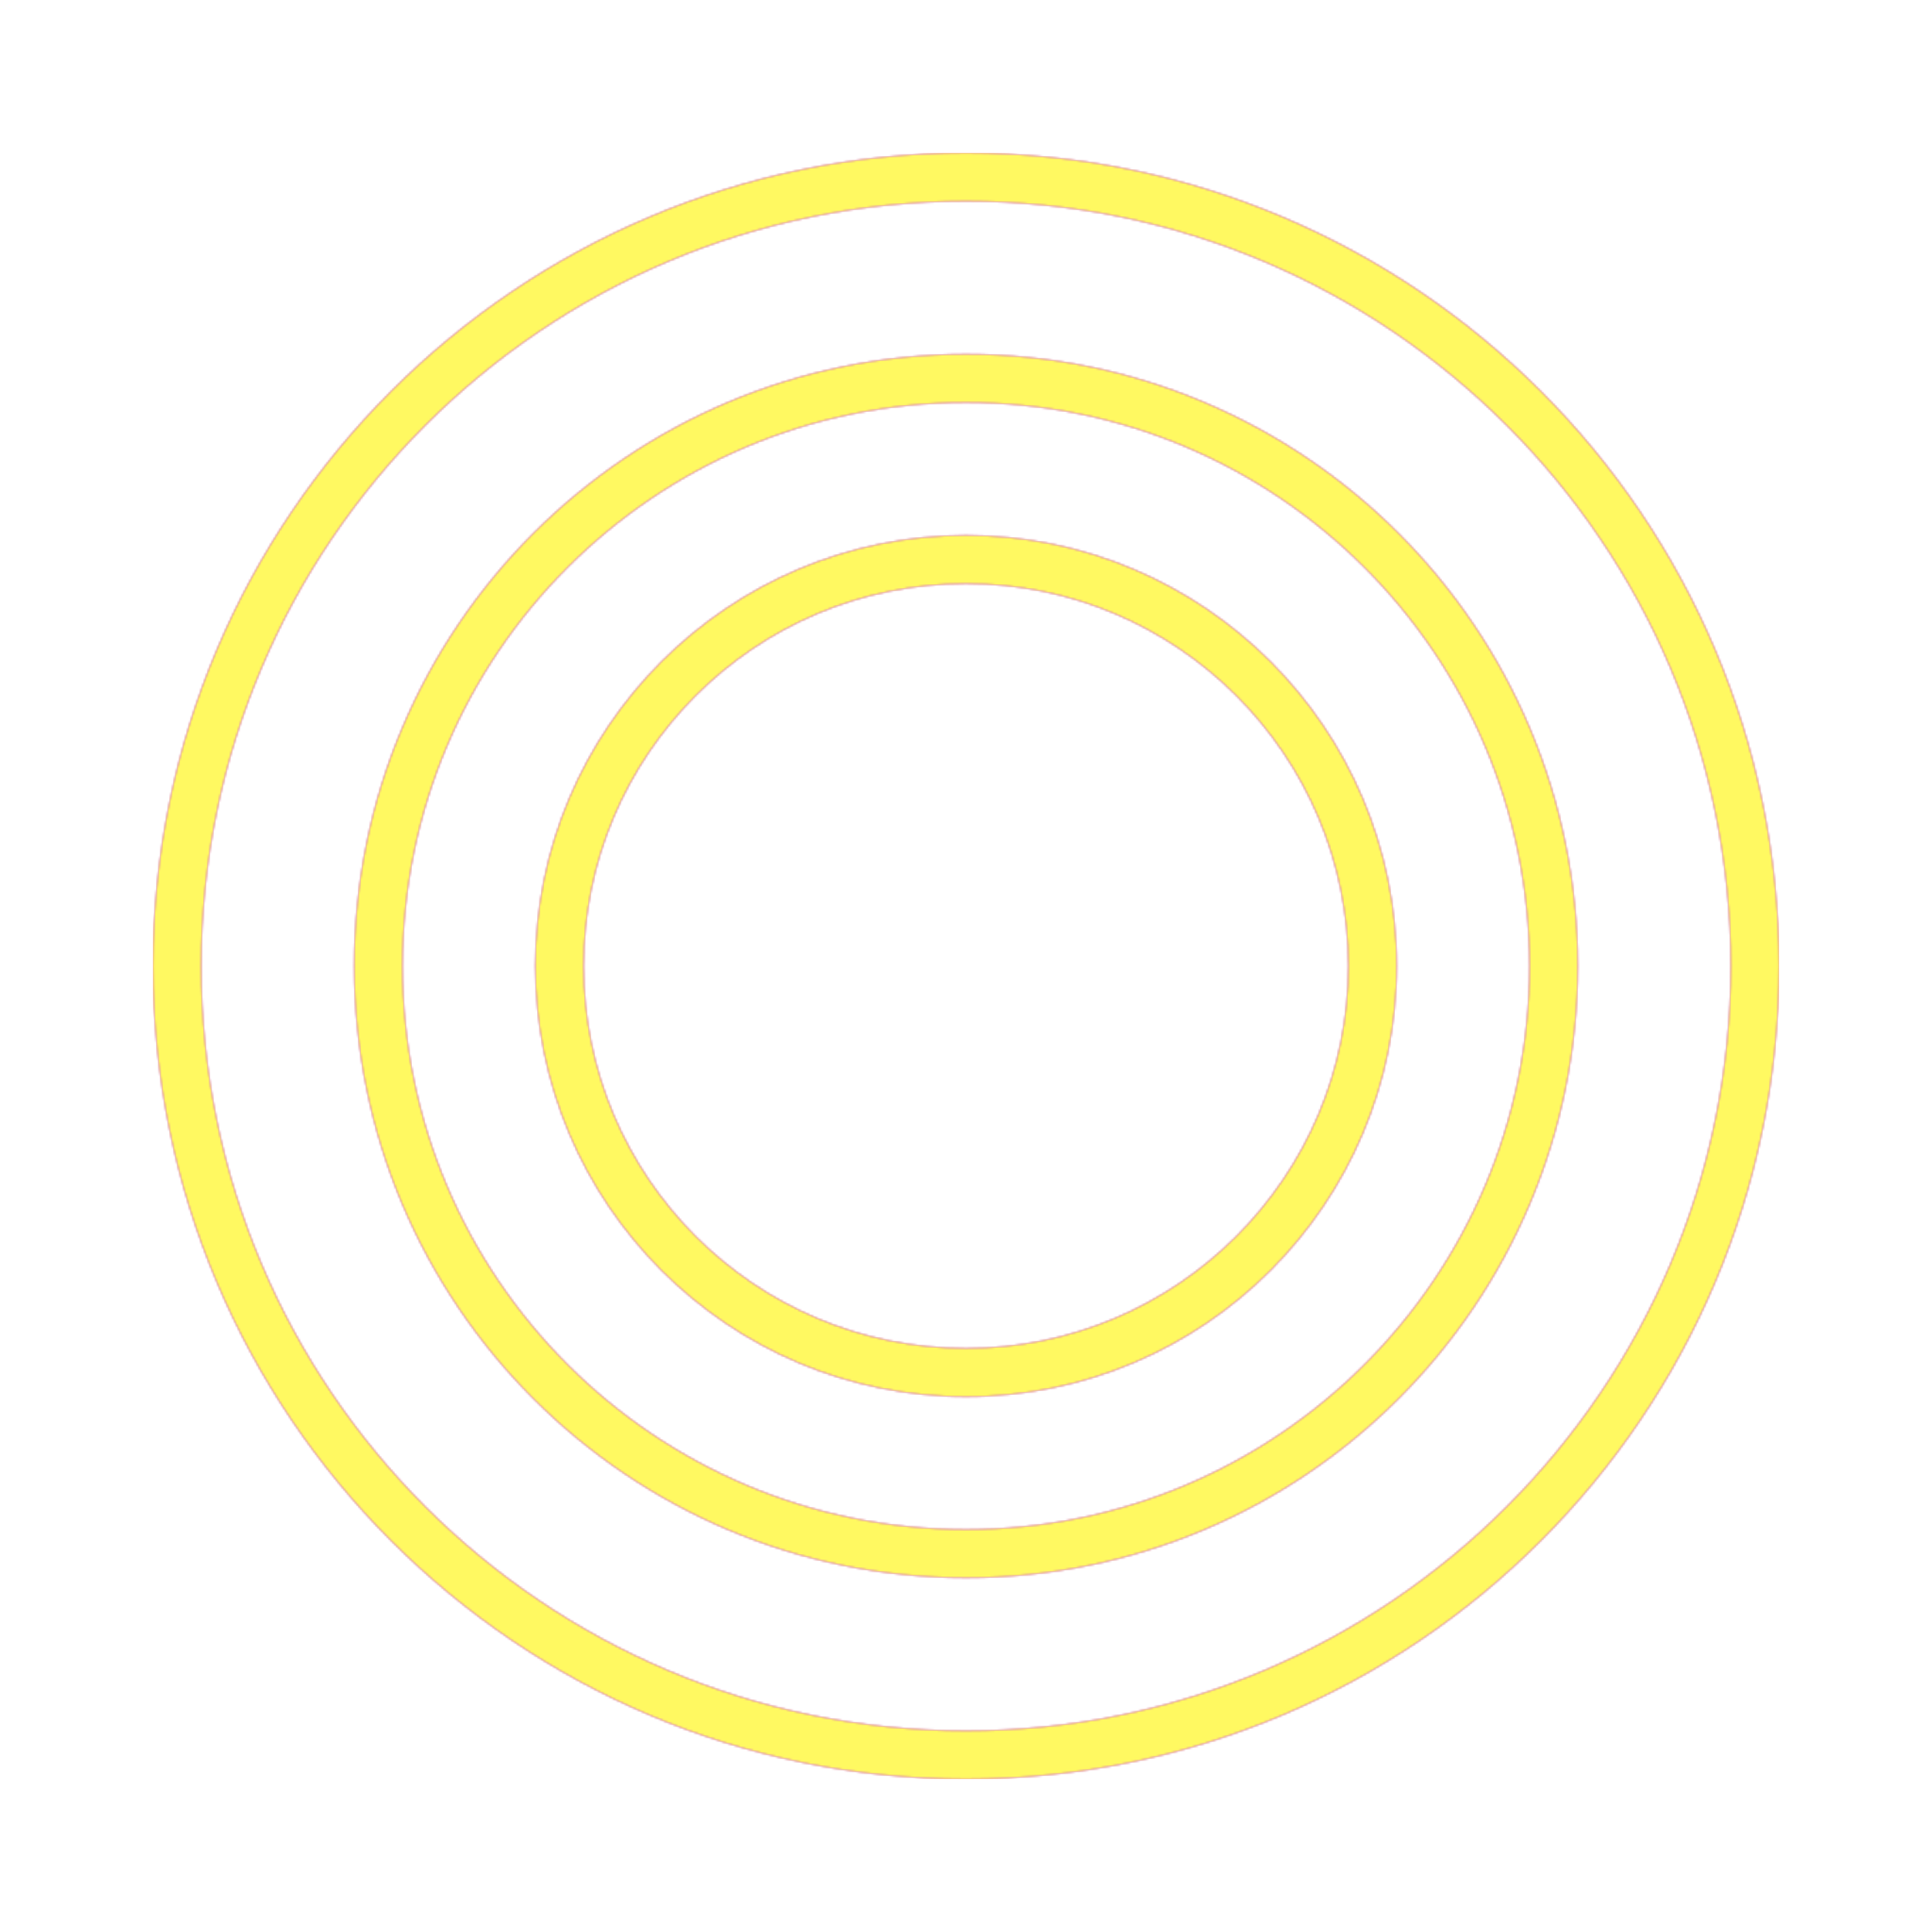 <svg version="1.1" xmlns="http://www.w3.org/2000/svg" xmlns:xlink="http://www.w3.org/1999/xlink" viewBox="0,0,1024,1024">
	<!-- Color names: teamapps-color-1, teamapps-color-2, teamapps-color-3 -->
	<desc>radio_button_checked icon - Licensed under Apache License v2.0 (http://www.apache.org/licenses/LICENSE-2.0) - Created with Iconfu.com - Derivative work of Material icons (Copyright Google Inc.)</desc>
	<defs>
		<linearGradient x1="0" y1="1024" x2="1024" y2="0" id="color-AuaQmz2E" gradientUnits="userSpaceOnUse">
			<stop offset="0.2" stop-color="#000000"/>
			<stop offset="0.8" stop-color="#ffffff"/>
		</linearGradient>
		<radialGradient cx="0" cy="0" r="1448.15" id="color-Qq0PxUQj" gradientUnits="userSpaceOnUse">
			<stop offset="0.08" stop-color="#ffffff"/>
			<stop offset="1" stop-color="#000000"/>
		</radialGradient>
		<filter id="filter-0hOJHDee" color-interpolation-filters="sRGB">
			<feOffset/>
		</filter>
		<mask id="mask-3ju3QTaq">
			<path d="M942.94,512c0,237.88 -193.05,430.94 -430.94,430.94c-237.88,0 -430.94,-193.05 -430.94,-430.94c0,-237.88 193.05,-430.94 430.94,-430.94c237.88,0 430.94,193.05 430.94,430.94zM810.66,512c0,-165.02 -133.64,-298.66 -298.66,-298.66c-165.02,0 -298.66,133.64 -298.66,298.66c0,165.02 133.64,298.66 298.66,298.66c165.02,0 298.66,-133.64 298.66,-298.66zM740.26,512c0,126.01 -102.25,228.26 -228.26,228.26c-126.01,0 -228.26,-102.25 -228.26,-228.26c0,-126.01 102.25,-228.26 228.26,-228.26c126.01,0 228.26,102.25 228.26,228.26zM512,106.66c-223.74,0 -405.34,181.59 -405.34,405.34c0,223.74 181.59,405.34 405.34,405.34c223.74,0 405.34,-181.59 405.34,-405.34c0,-223.74 -181.59,-405.34 -405.34,-405.34zM512,836.26c-179.16,0 -324.26,-145.1 -324.26,-324.26c0,-179.16 145.1,-324.26 324.26,-324.26c179.16,0 324.26,145.1 324.26,324.26c0,179.16 -145.1,324.26 -324.26,324.26zM512,309.34c-111.87,0 -202.66,90.79 -202.66,202.66c0,111.87 90.79,202.66 202.66,202.66c111.87,0 202.66,-90.79 202.66,-202.66c0,-111.87 -90.79,-202.66 -202.66,-202.66z" fill="url(#color-Qq0PxUQj)"/>
		</mask>
		<mask id="mask-gLlR5T7d">
			<rect fill="url(#color-AuaQmz2E)" x="81.06" y="81.06" width="861.87" height="861.87"/>
		</mask>
		<mask id="mask-OHNVs3Sk">
			<path d="M942.94,512c0,237.88 -193.05,430.94 -430.94,430.94c-237.88,0 -430.94,-193.05 -430.94,-430.94c0,-237.88 193.05,-430.94 430.94,-430.94c237.88,0 430.94,193.05 430.94,430.94zM810.66,512c0,-165.02 -133.64,-298.66 -298.66,-298.66c-165.02,0 -298.66,133.64 -298.66,298.66c0,165.02 133.64,298.66 298.66,298.66c165.02,0 298.66,-133.64 298.66,-298.66zM740.26,512c0,126.01 -102.25,228.26 -228.26,228.26c-126.01,0 -228.26,-102.25 -228.26,-228.26c0,-126.01 102.25,-228.26 228.26,-228.26c126.01,0 228.26,102.25 228.26,228.26zM512,106.66c-223.74,0 -405.34,181.59 -405.34,405.34c0,223.74 181.59,405.34 405.34,405.34c223.74,0 405.34,-181.59 405.34,-405.34c0,-223.74 -181.59,-405.34 -405.34,-405.34zM512,836.26c-179.16,0 -324.26,-145.1 -324.26,-324.26c0,-179.16 145.1,-324.26 324.26,-324.26c179.16,0 324.26,145.1 324.26,324.26c0,179.16 -145.1,324.26 -324.26,324.26zM512,309.34c-111.87,0 -202.66,90.79 -202.66,202.66c0,111.87 90.79,202.66 202.66,202.66c111.87,0 202.66,-90.79 202.66,-202.66c0,-111.87 -90.79,-202.66 -202.66,-202.66z" fill="#ffffff"/>
		</mask>
	</defs>
	<g fill="none" fill-rule="nonzero" style="mix-blend-mode: normal">
		<g mask="url(#mask-OHNVs3Sk)">
			<g color="#ff0000" class="teamapps-color-2">
				<rect x="81.06" y="81.06" width="861.87" height="861.87" fill="currentColor"/>
			</g>
			<g color="#bc13e0" class="teamapps-color-3" mask="url(#mask-gLlR5T7d)">
				<rect x="81.06" y="81.06" width="861.87" height="861.87" fill="currentColor"/>
			</g>
		</g>
		<g filter="url(#filter-0hOJHDee)" mask="url(#mask-3ju3QTaq)">
			<g color="#fff961" class="teamapps-color-1">
				<rect x="81.06" y="81.06" width="861.87" height="861.87" fill="currentColor"/>
			</g>
		</g>
	</g>
</svg>